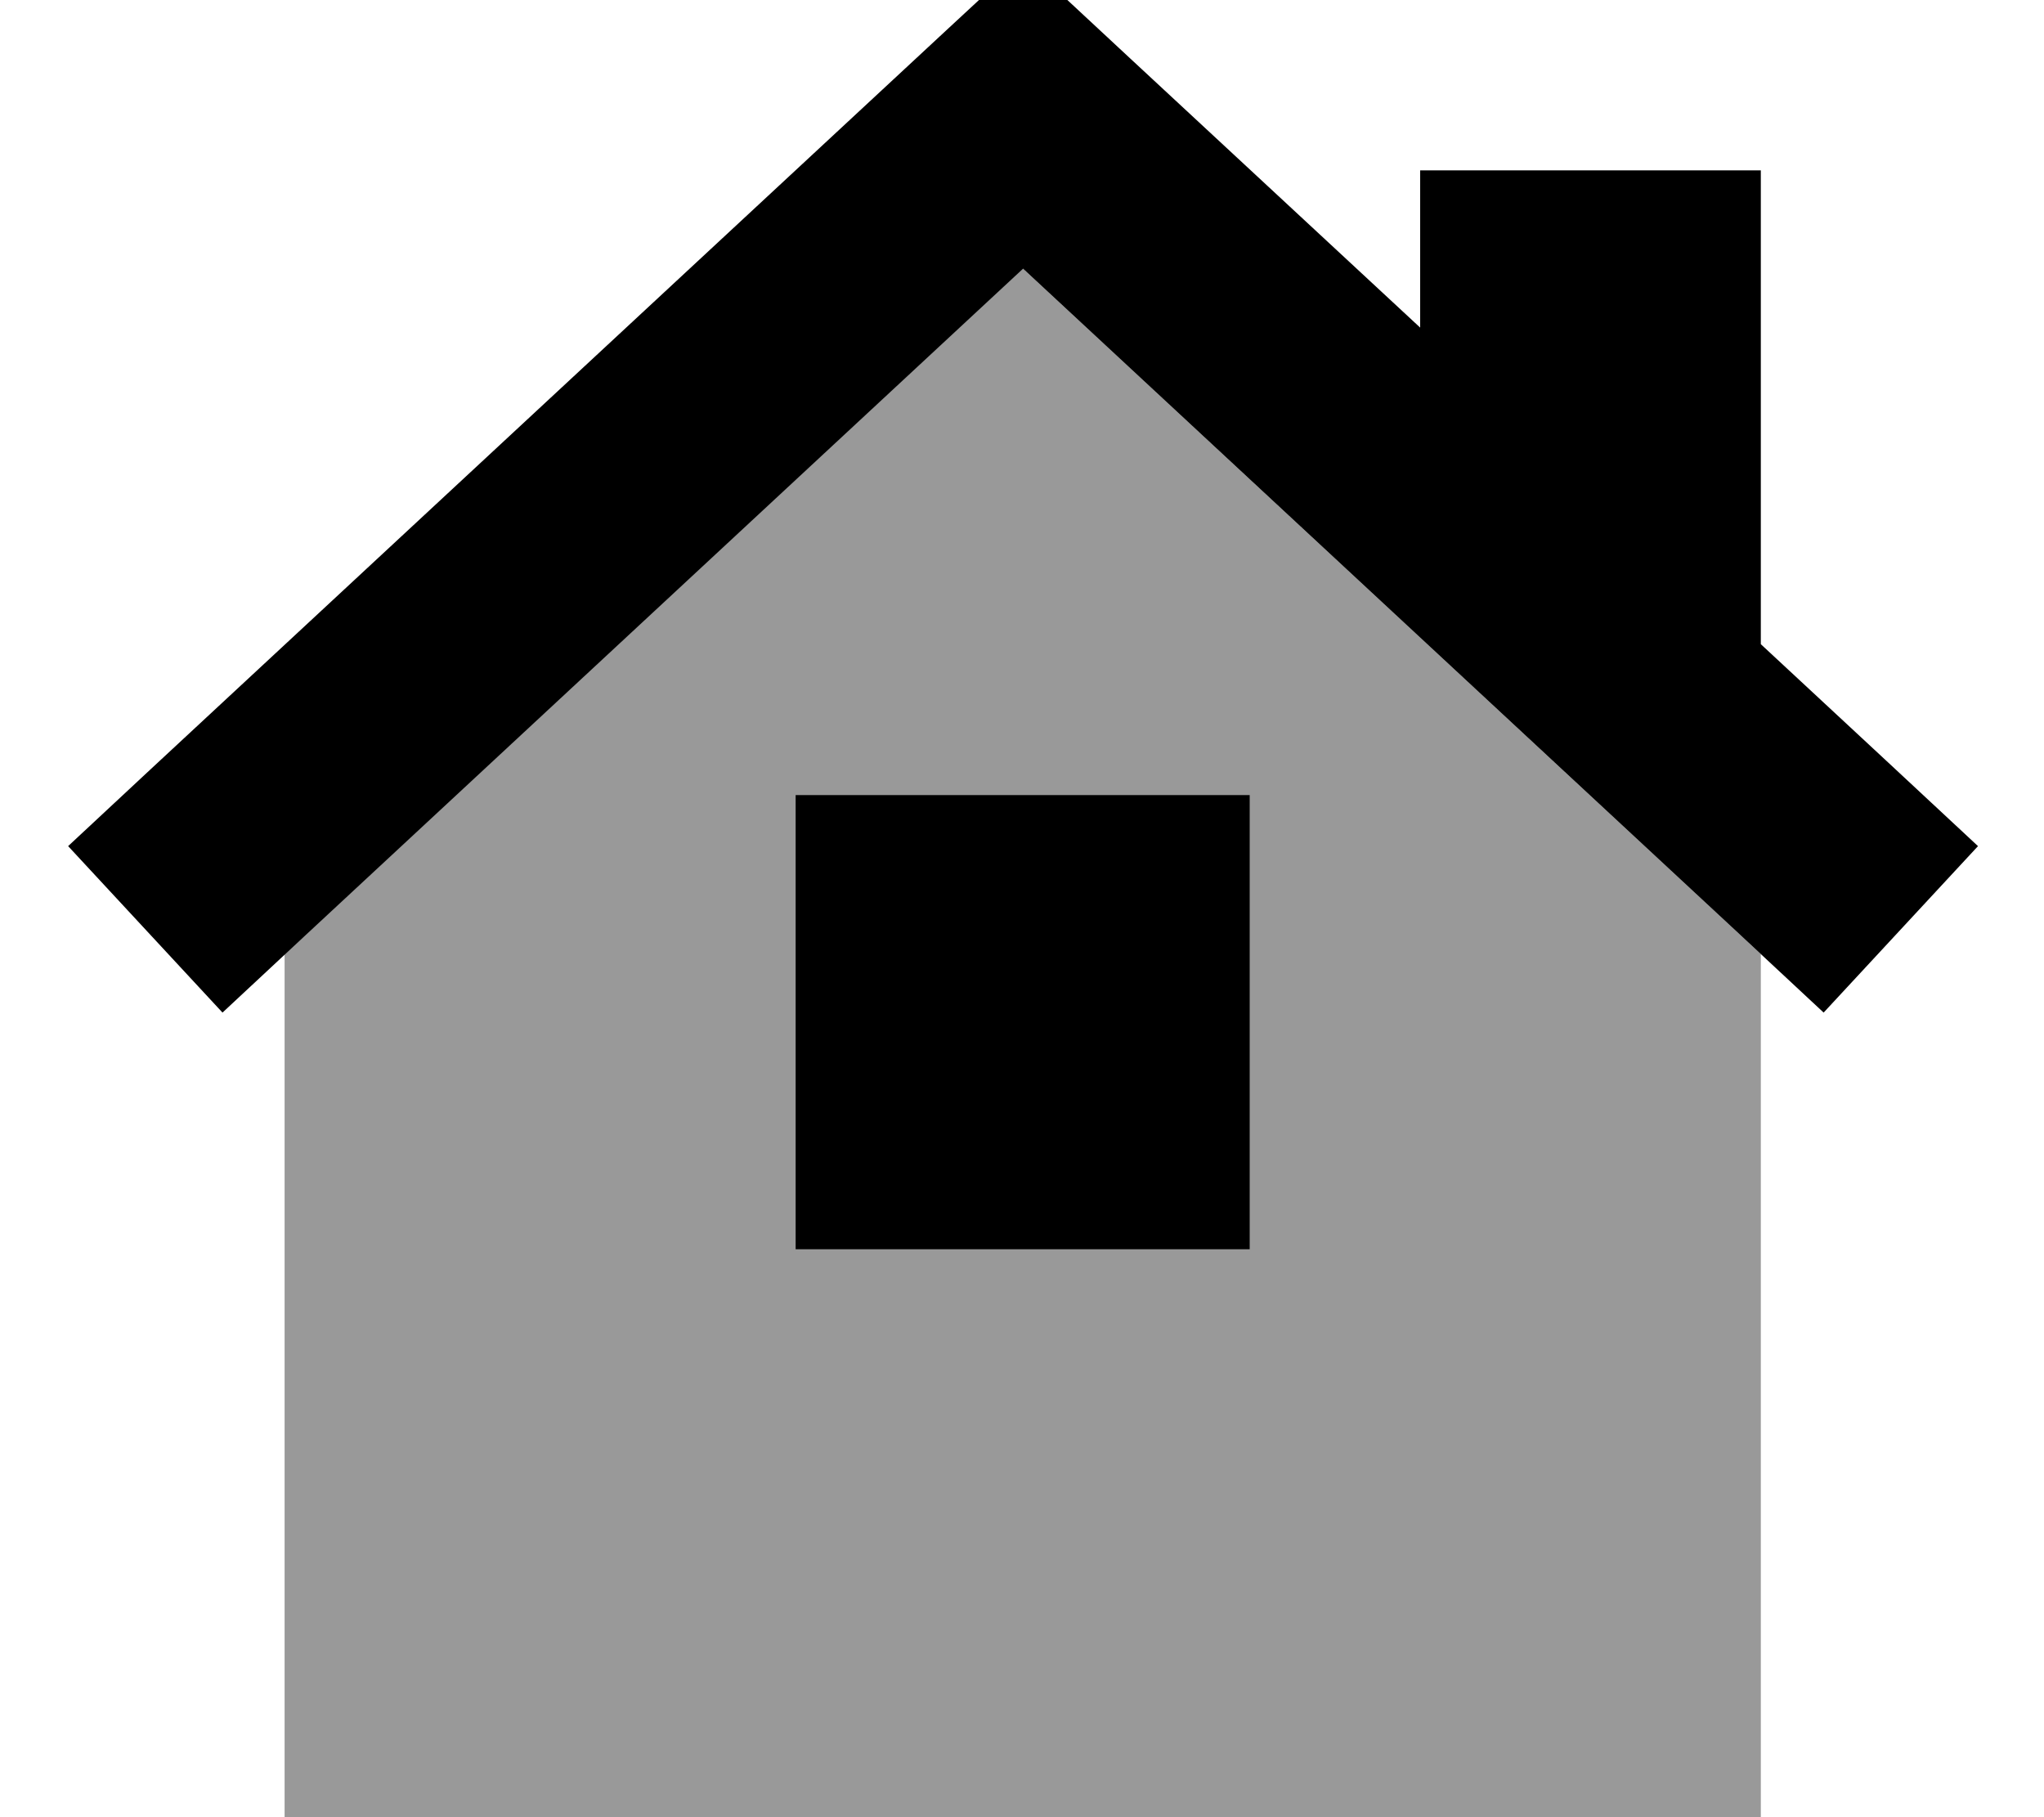 <svg xmlns="http://www.w3.org/2000/svg" viewBox="0 0 576 512"><!--! Font Awesome Pro 7.0.0 by @fontawesome - https://fontawesome.com License - https://fontawesome.com/license (Commercial License) Copyright 2025 Fonticons, Inc. --><path style="fill:currentColor;opacity:.4" d="M80.2 268.8l5.8-5.4 202.2-187.8 202.2 187.8 5.8 5.4 0 243.2-416 0 0-243.2zm144-44.8l0 128 128 0 0-128-128 0z"/><path style="fill:currentColor;opacity:1" d="M288.2-11.7c3.1 2.9 40.4 37.6 112 104l0-44.3 96 0 0 133.5c27.6 25.6 48 44.6 61.2 56.9l-43.5 46.9-23.4-21.8-202.2-187.8-202.2 187.8-23.4 21.8-43.5-46.9 23.4-21.8 224-208 21.8-20.2zm64 235.7l0 128-128 0 0-128 128 0z"/></svg>